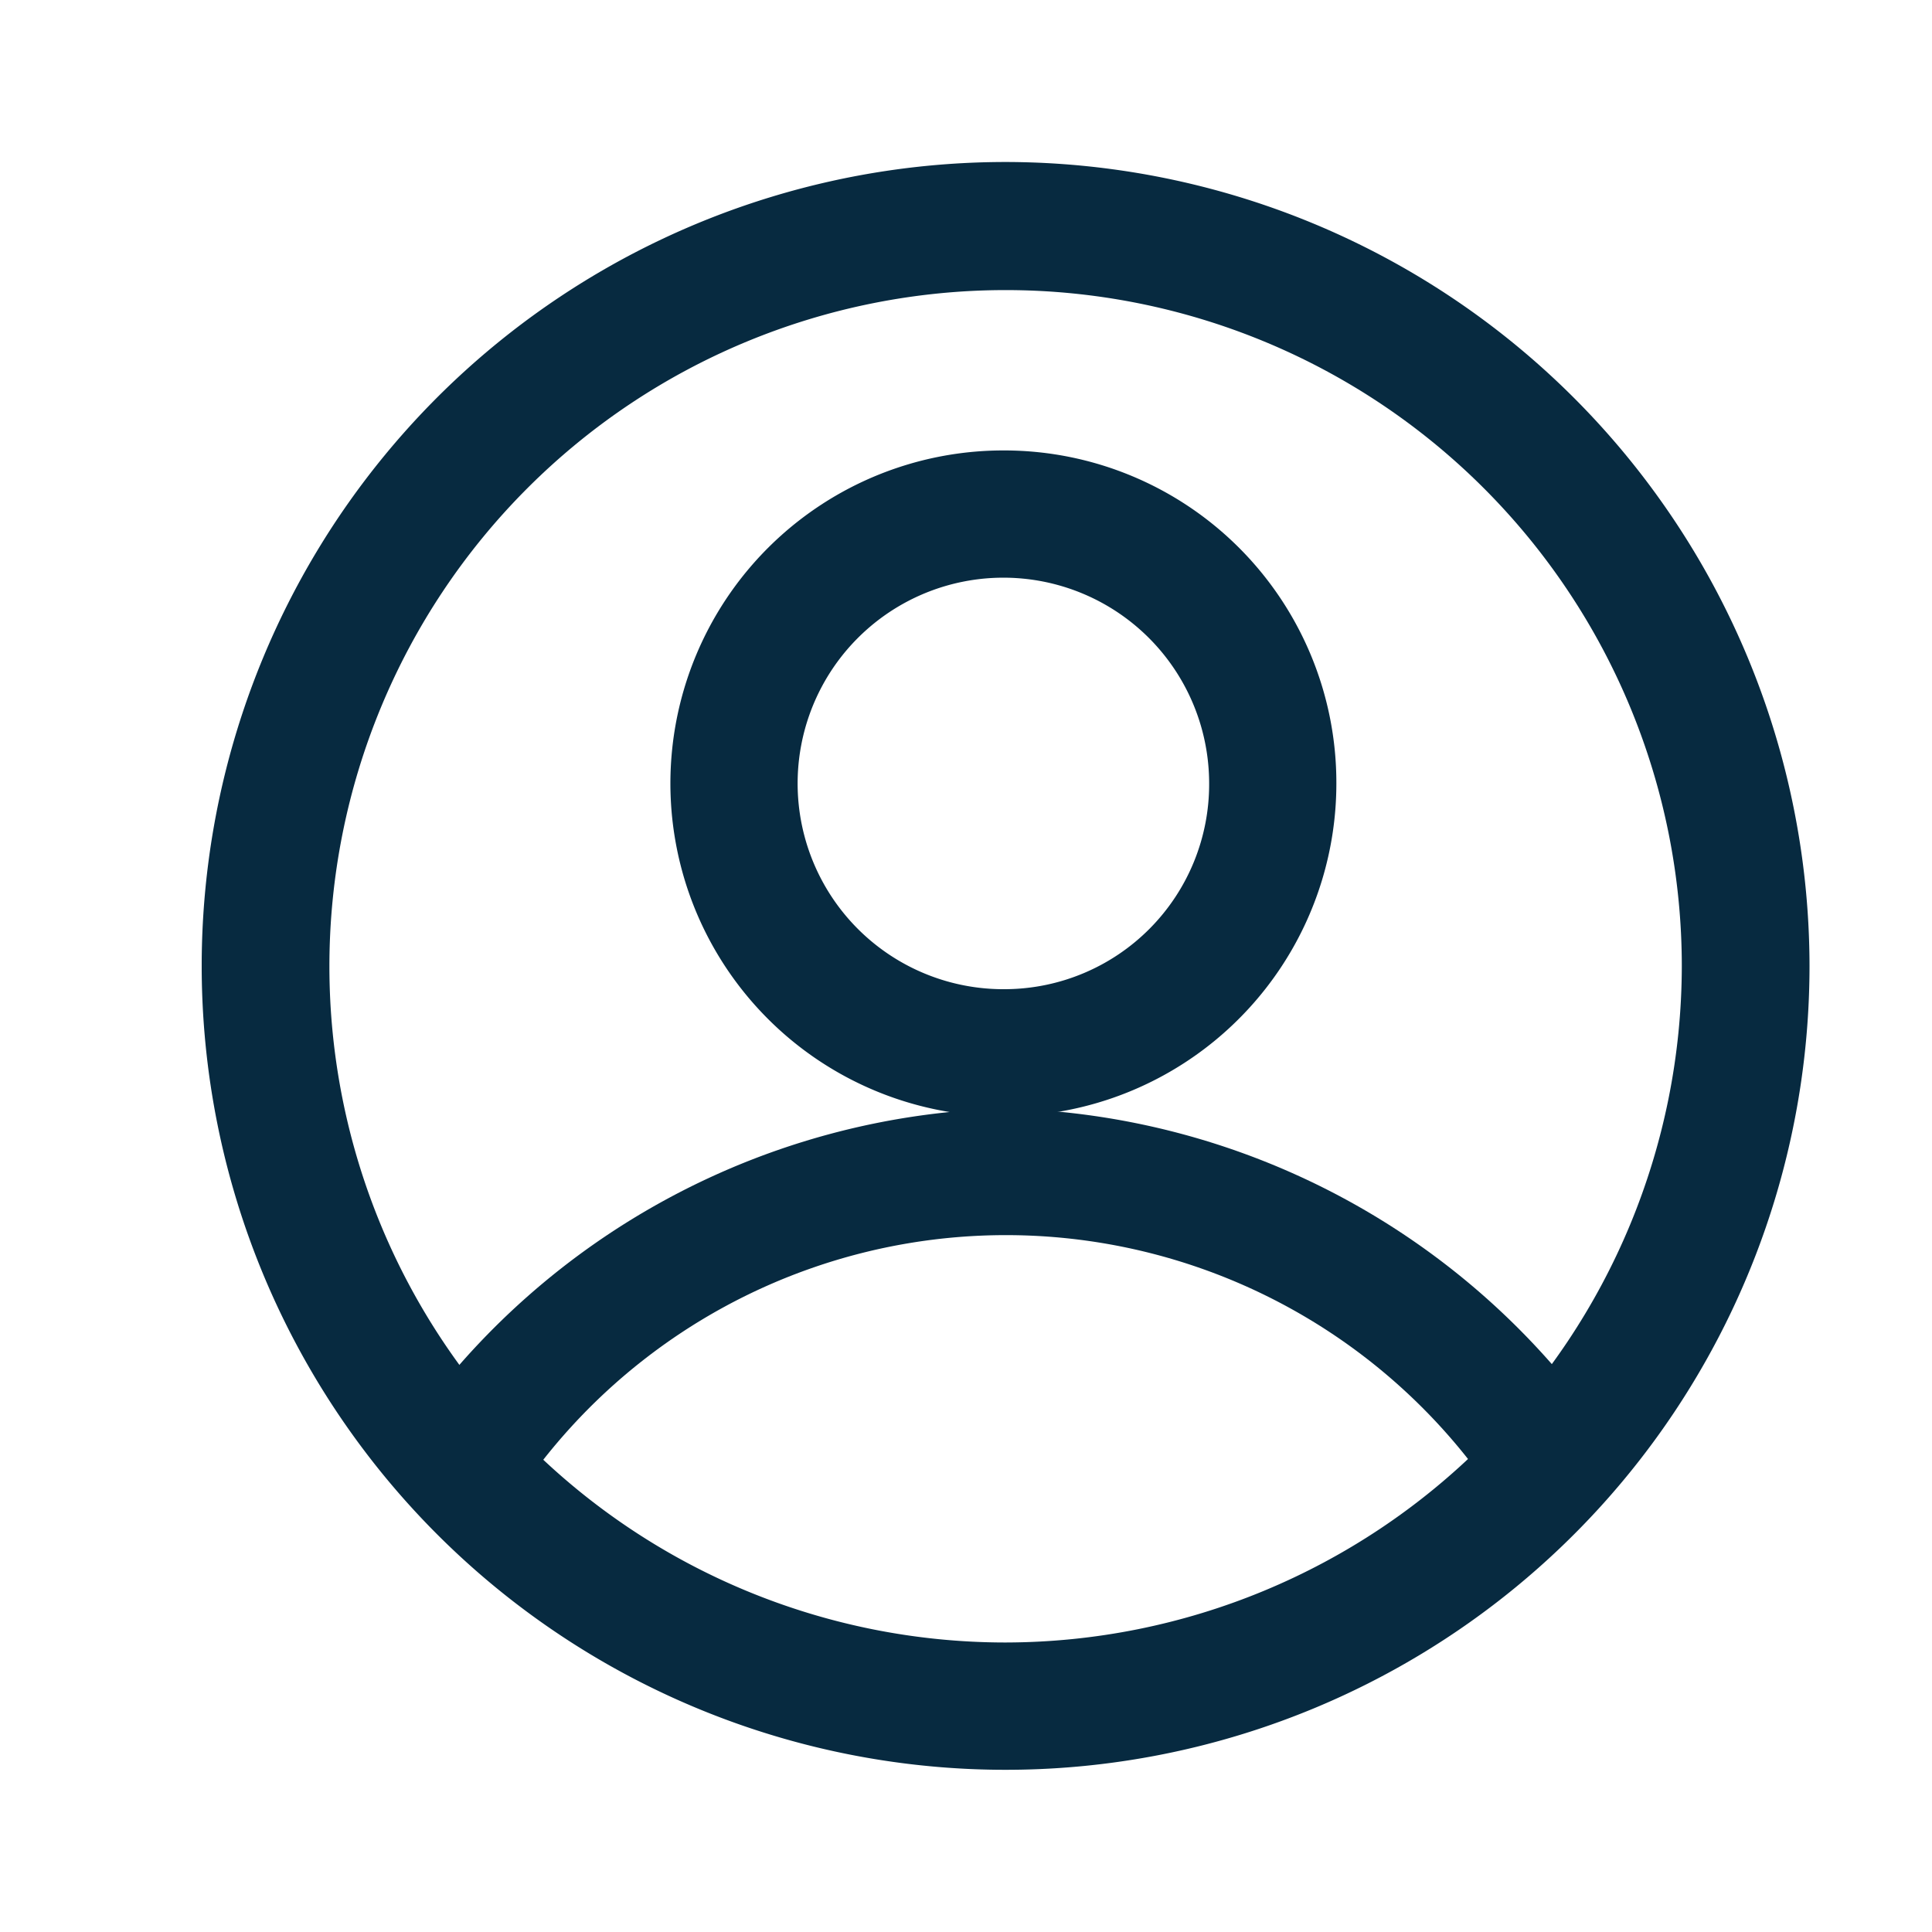 <svg xmlns="http://www.w3.org/2000/svg" width="20" height="20" viewBox="0 0 20 20">
  <g id="nome" transform="translate(138 -724.44)">
    <g id="Group_9547" data-name="Group 9547" transform="translate(-138 724.44)">
      <rect id="Rectangle_8088" data-name="Rectangle 8088" width="20" height="20" fill="none"/>
      <g id="user" transform="translate(2.088 1.677)">
        <g id="Group_9540" data-name="Group 9540">
          <g id="Group_9539" data-name="Group 9539">
            <path id="Path_4688" data-name="Path 4688" d="M8.322,0a8.322,8.322,0,1,0,8.322,8.322A8.331,8.331,0,0,0,8.322,0Zm0,15.326a7,7,0,1,1,7-7A7.012,7.012,0,0,1,8.322,15.326Z" fill="#072a40"/>
          </g>
        </g>
        <g id="Group_9542" data-name="Group 9542" transform="translate(2.156 9.798)">
          <g id="Group_9541" data-name="Group 9541">
            <path id="Path_4689" data-name="Path 4689" d="M72.5,301.425a7.78,7.78,0,0,0-6.166,3.3l1.045.8a6.095,6.095,0,0,1,10.241,0l1.045-.8A7.78,7.78,0,0,0,72.5,301.425Z" transform="translate(-66.33 -301.425)" fill="#072a40"/>
          </g>
        </g>
        <g id="Group_9544" data-name="Group 9544" transform="translate(4.896 2.986)">
          <g id="Group_9543" data-name="Group 9543">
            <path id="Path_4690" data-name="Path 4690" d="M154.053,91.863a3.447,3.447,0,1,0,3.425,3.447A3.44,3.44,0,0,0,154.053,91.863Zm0,5.577a2.13,2.13,0,1,1,2.108-2.13A2.121,2.121,0,0,1,154.053,97.44Z" transform="translate(-150.628 -91.863)" fill="#072a40"/>
          </g>
        </g>
      </g>
    </g>
  </g>
</svg>
